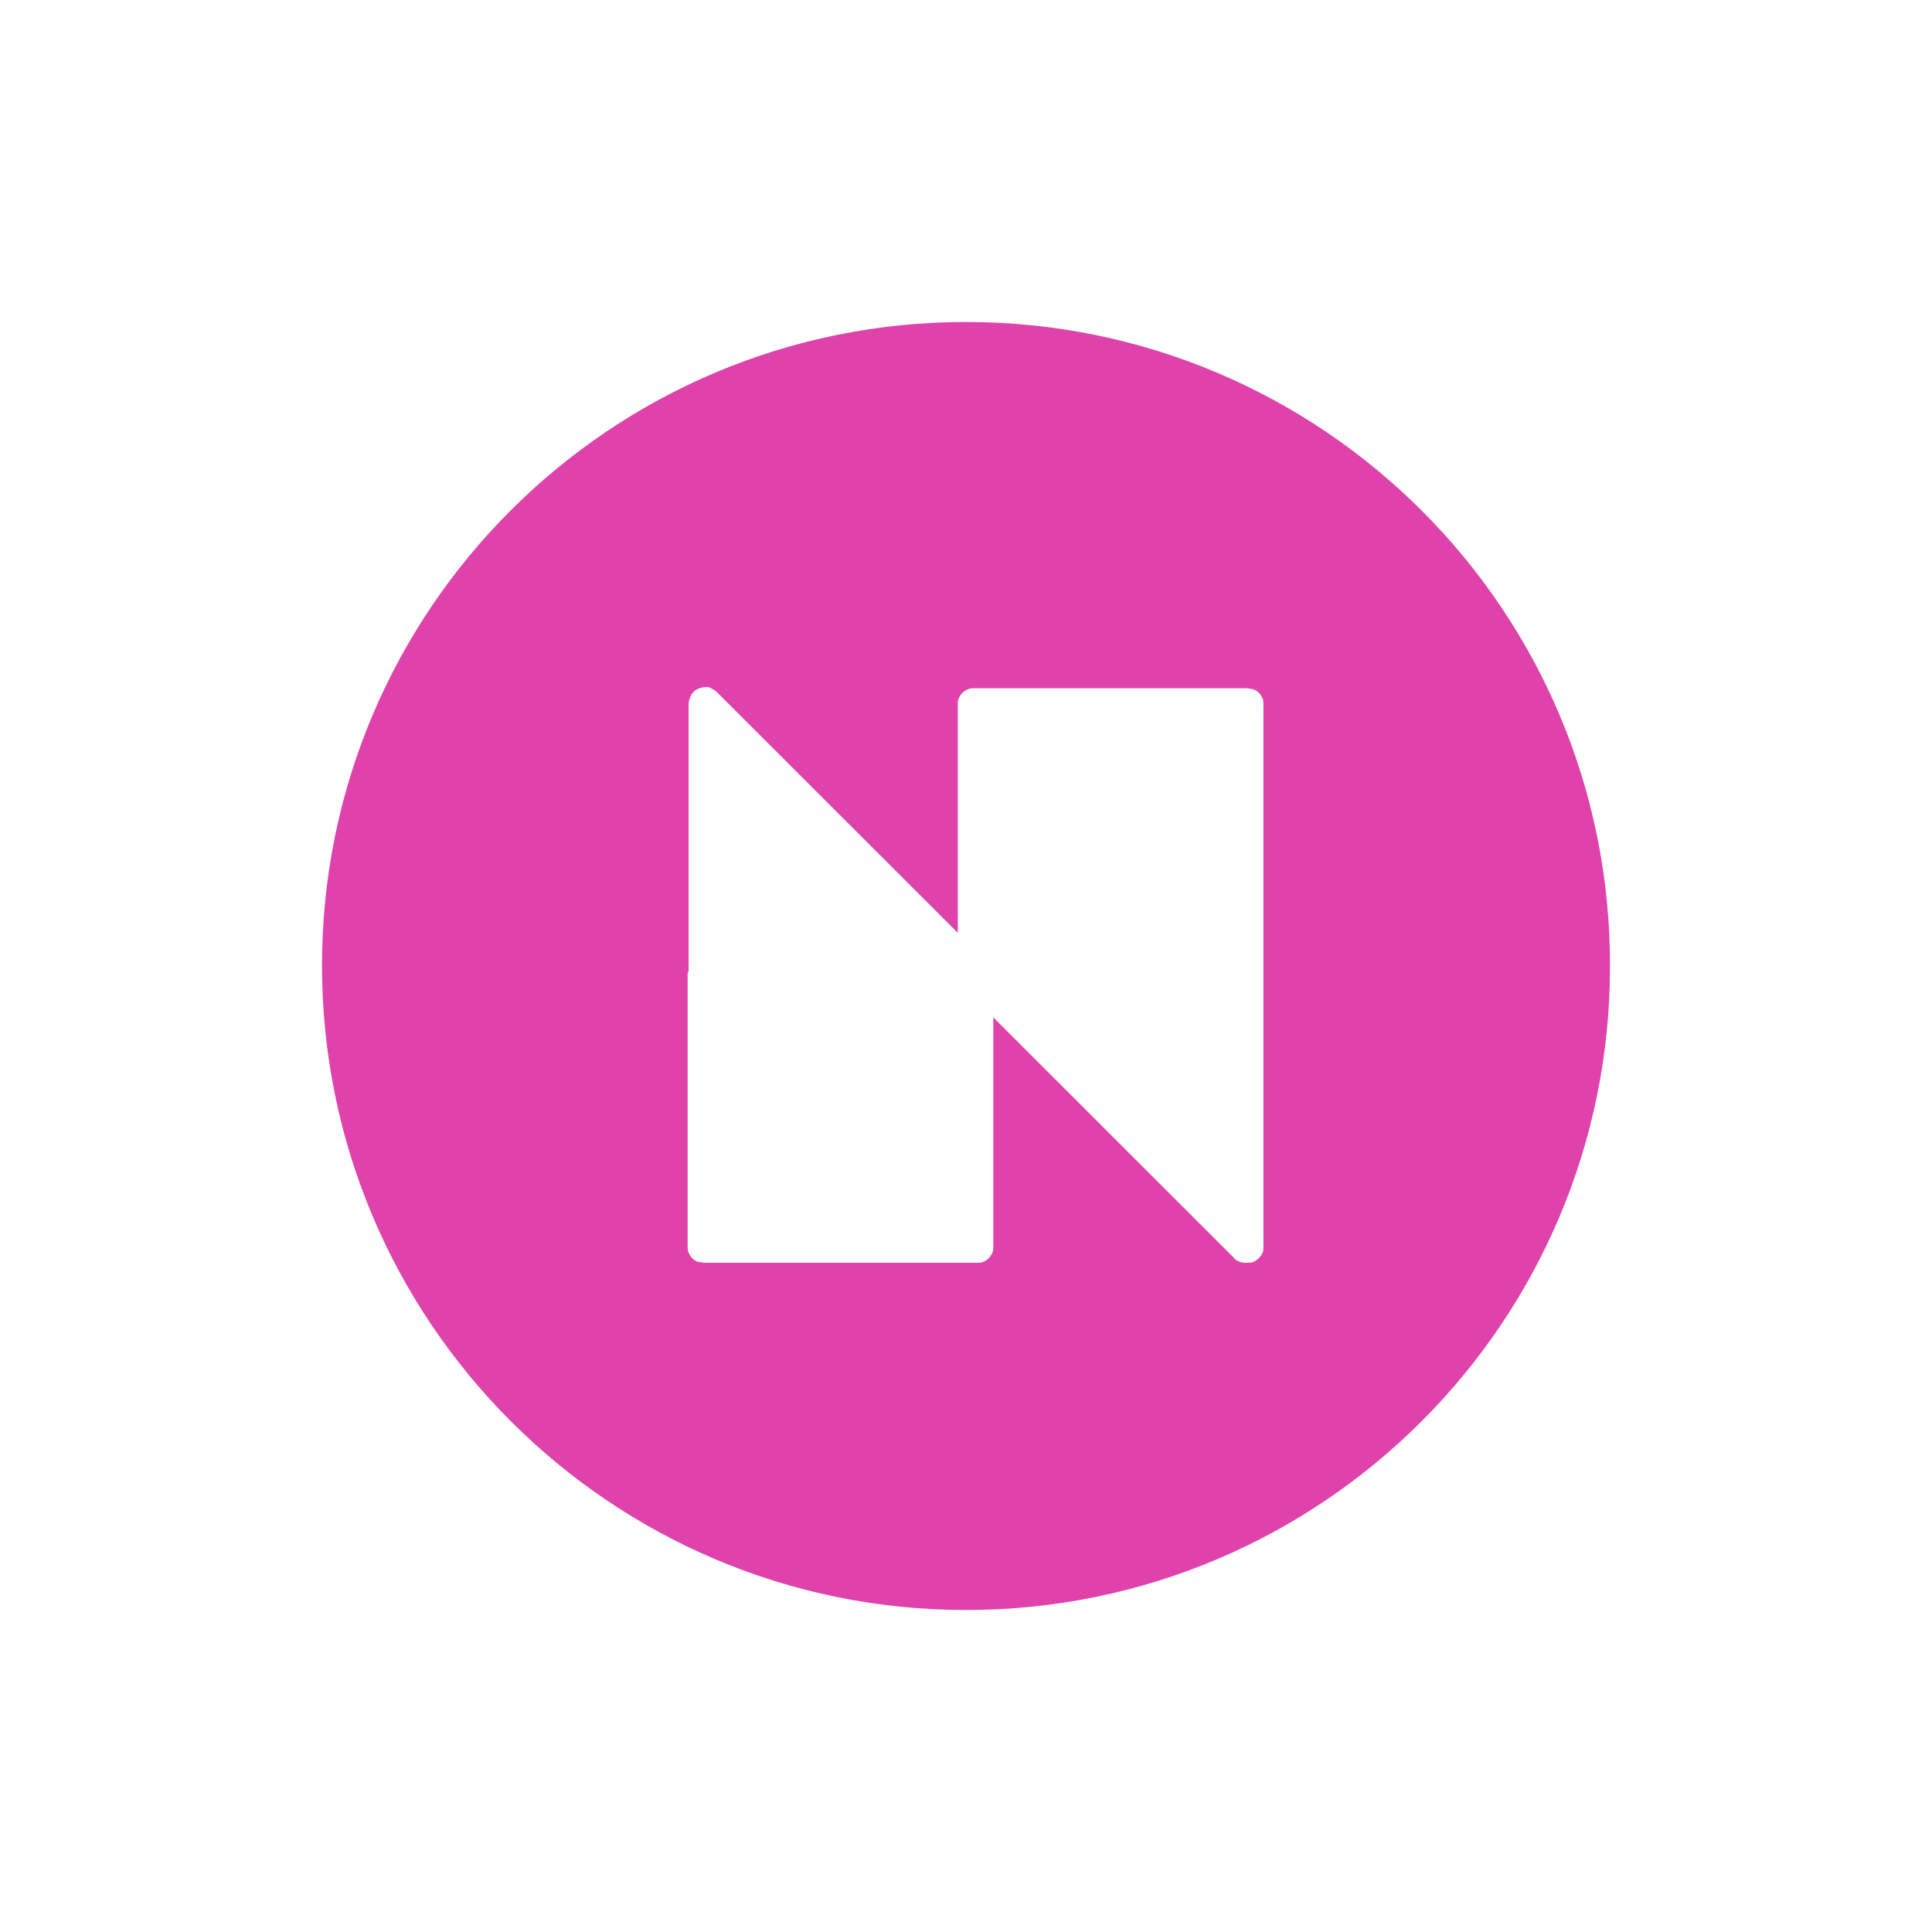 <svg width="24" height="24" viewBox="0 0 24 24" fill="none" xmlns="http://www.w3.org/2000/svg">
<path fill-rule="evenodd" clip-rule="evenodd" d="M12 20C16.418 20 20 16.421 20 12.006C20.011 7.579 16.418 4 12 4C7.582 4 4 7.579 4 11.994C4 16.409 7.582 20 12 20ZM8.904 8.596L11.898 11.588V8.754C11.898 8.731 11.898 8.697 11.91 8.675C11.921 8.652 11.932 8.63 11.955 8.607C11.977 8.584 12 8.573 12.023 8.562C12.045 8.55 12.079 8.55 12.102 8.55H15.469H15.48C15.48 8.55 15.48 8.55 15.492 8.55C15.514 8.55 15.548 8.562 15.571 8.562C15.593 8.573 15.616 8.584 15.638 8.607C15.661 8.63 15.672 8.652 15.684 8.675C15.695 8.697 15.695 8.731 15.695 8.754V12.096C15.695 12.107 15.695 12.107 15.695 12.119V15.483C15.695 15.517 15.695 15.54 15.684 15.562C15.672 15.585 15.661 15.608 15.638 15.63C15.616 15.653 15.593 15.664 15.571 15.675C15.548 15.687 15.514 15.687 15.492 15.687C15.458 15.687 15.435 15.687 15.401 15.675C15.379 15.664 15.345 15.653 15.333 15.63L12.339 12.638V15.483C12.339 15.506 12.339 15.54 12.328 15.562C12.316 15.585 12.305 15.608 12.283 15.63C12.26 15.653 12.237 15.664 12.215 15.675C12.192 15.687 12.158 15.687 12.136 15.687H8.757H8.746C8.723 15.687 8.689 15.675 8.667 15.675C8.644 15.664 8.621 15.653 8.599 15.63C8.576 15.608 8.565 15.585 8.554 15.562C8.542 15.54 8.542 15.506 8.542 15.483V12.119C8.542 12.096 8.542 12.085 8.554 12.062V8.754C8.554 8.709 8.565 8.675 8.588 8.63C8.61 8.596 8.644 8.562 8.689 8.55C8.723 8.539 8.768 8.528 8.814 8.539C8.836 8.55 8.881 8.573 8.904 8.596Z" fill="#DF42AB"/>
</svg>
